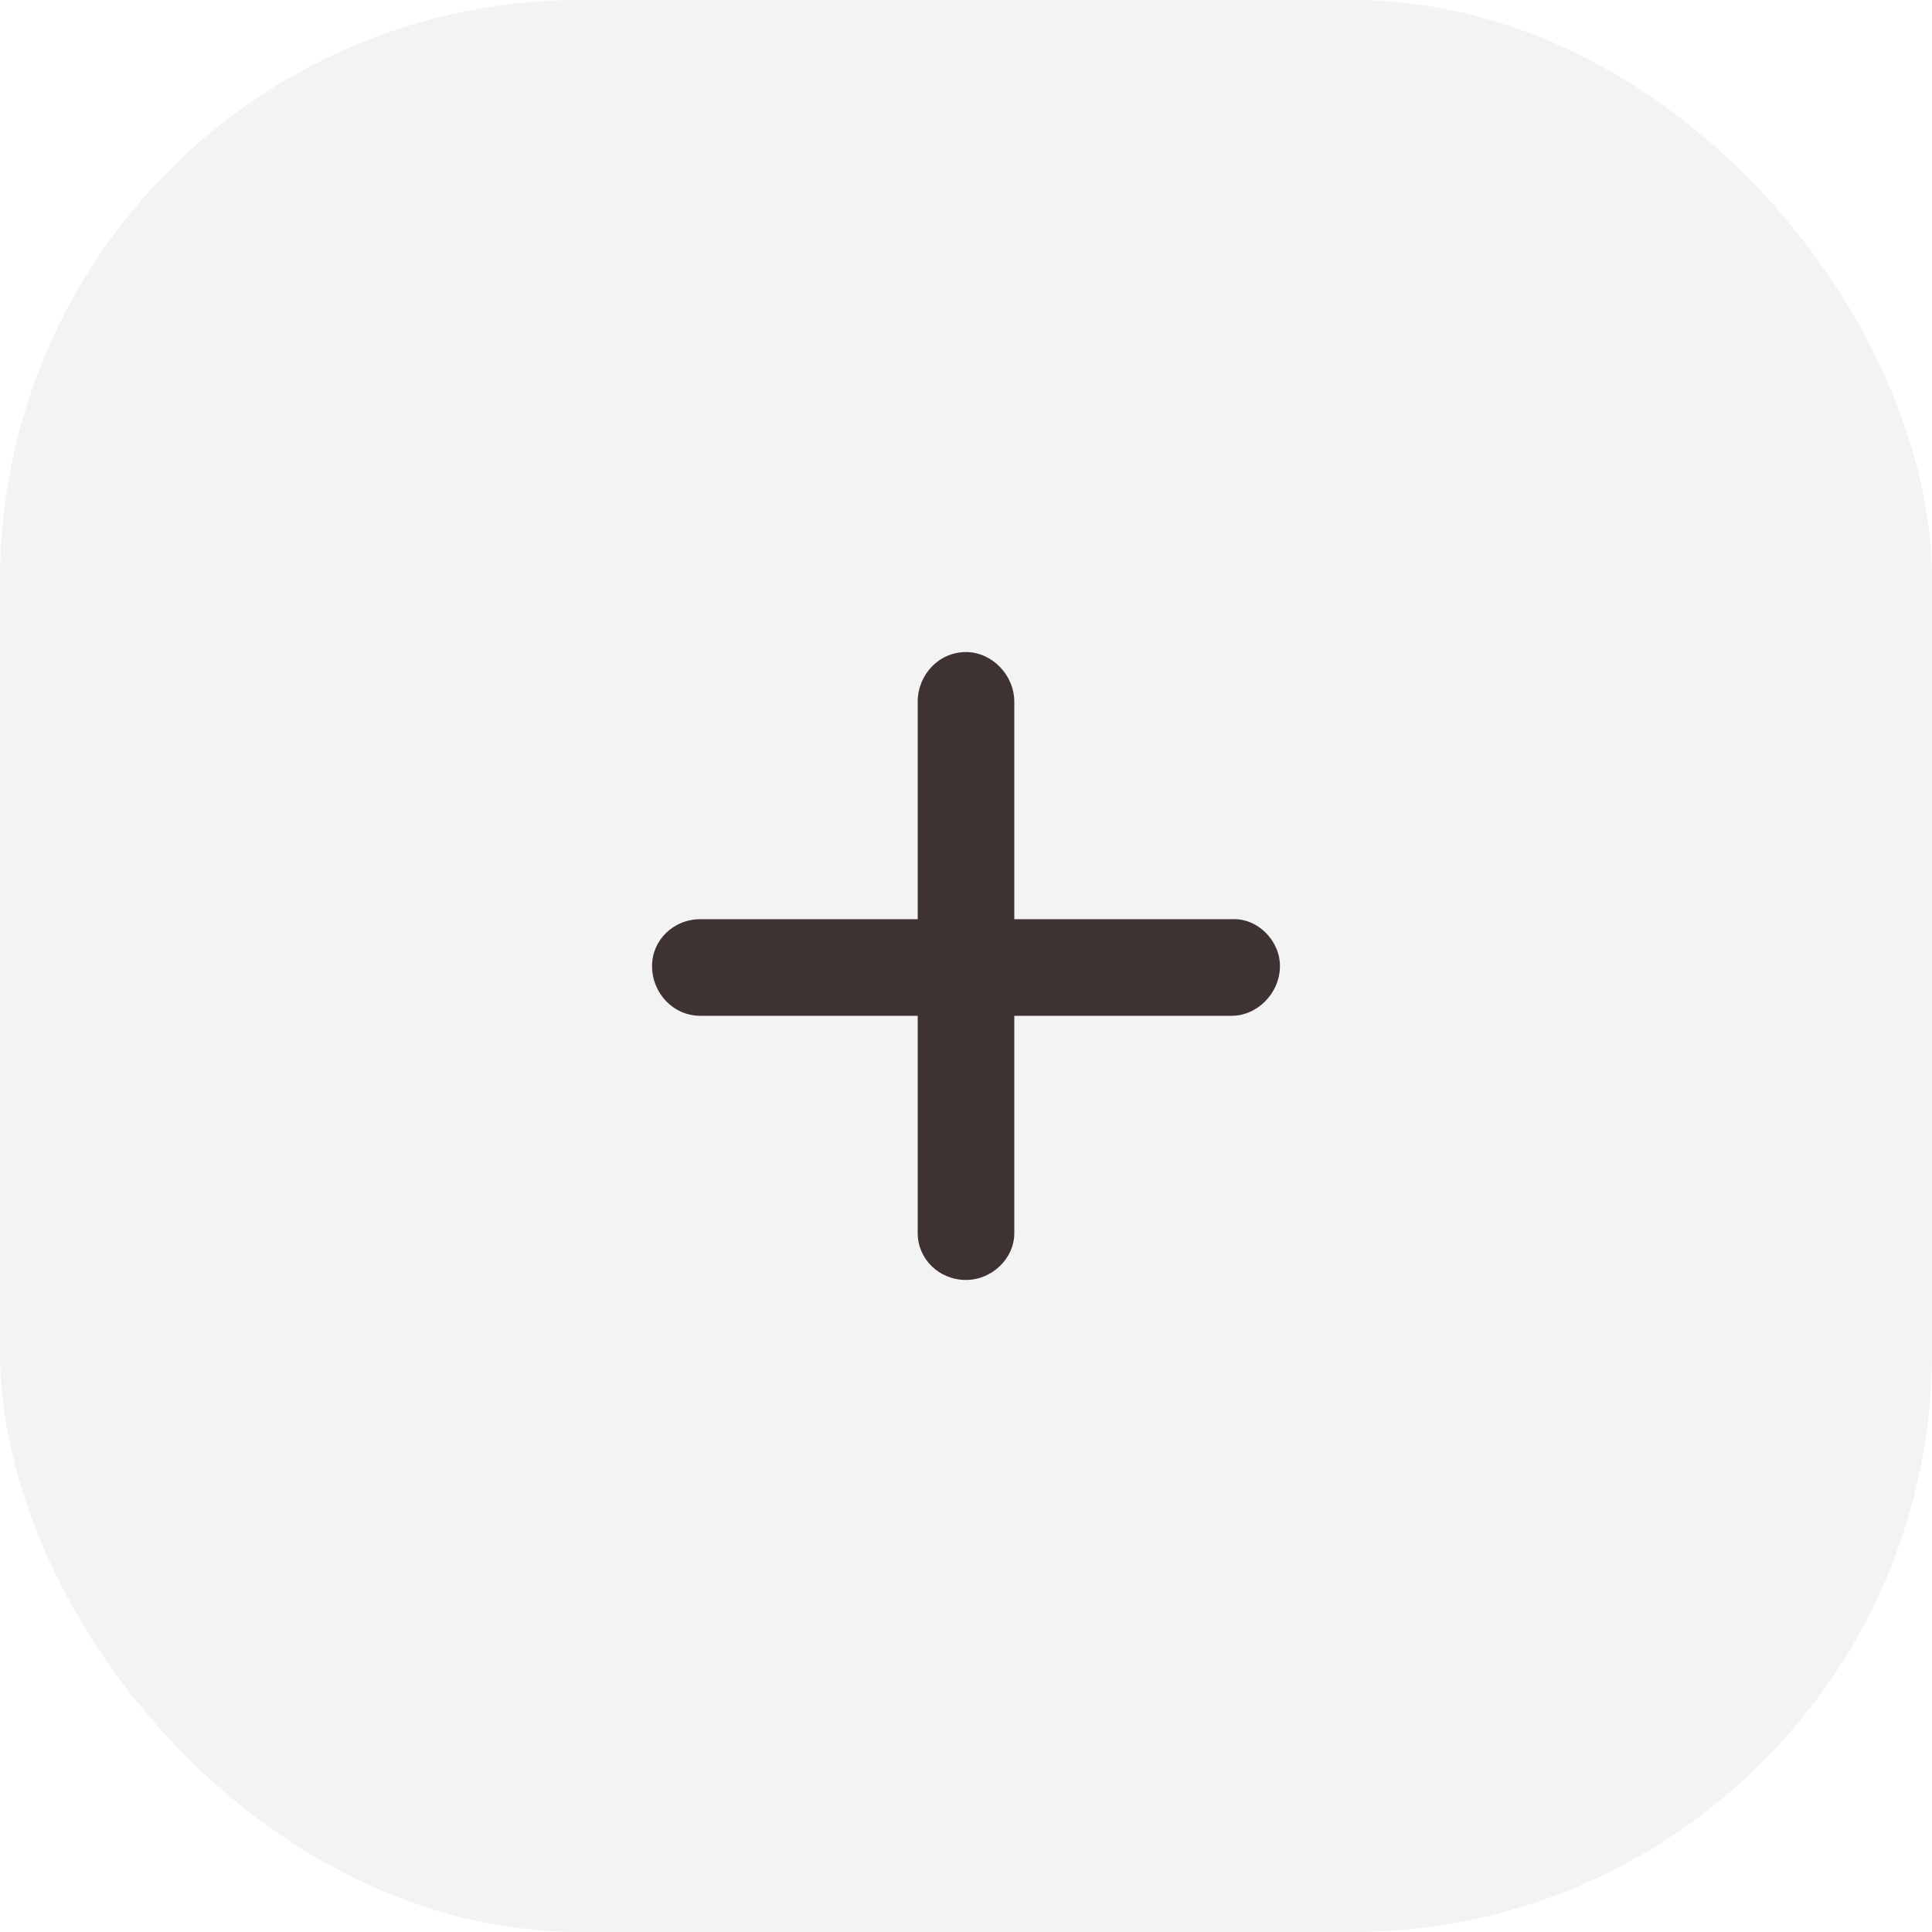 <svg width="40" height="40" viewBox="0 0 40 40" fill="none" xmlns="http://www.w3.org/2000/svg">
<rect width="40" height="40" rx="12" fill="black" fill-opacity="0.05"/>
<path d="M26.5 20C26.5 20.562 26.031 21.031 25.5 21.031H21V25.531C21 26.062 20.531 26.5 20 26.5C19.438 26.5 19 26.062 19 25.531V21.031H14.5C13.938 21.031 13.5 20.562 13.5 20C13.5 19.469 13.938 19.031 14.5 19.031H19V14.531C19 13.969 19.438 13.5 20 13.5C20.531 13.5 21 13.969 21 14.531V19.031H25.5C26.031 19 26.5 19.469 26.5 20Z" fill="#3E3232"/>
</svg>
